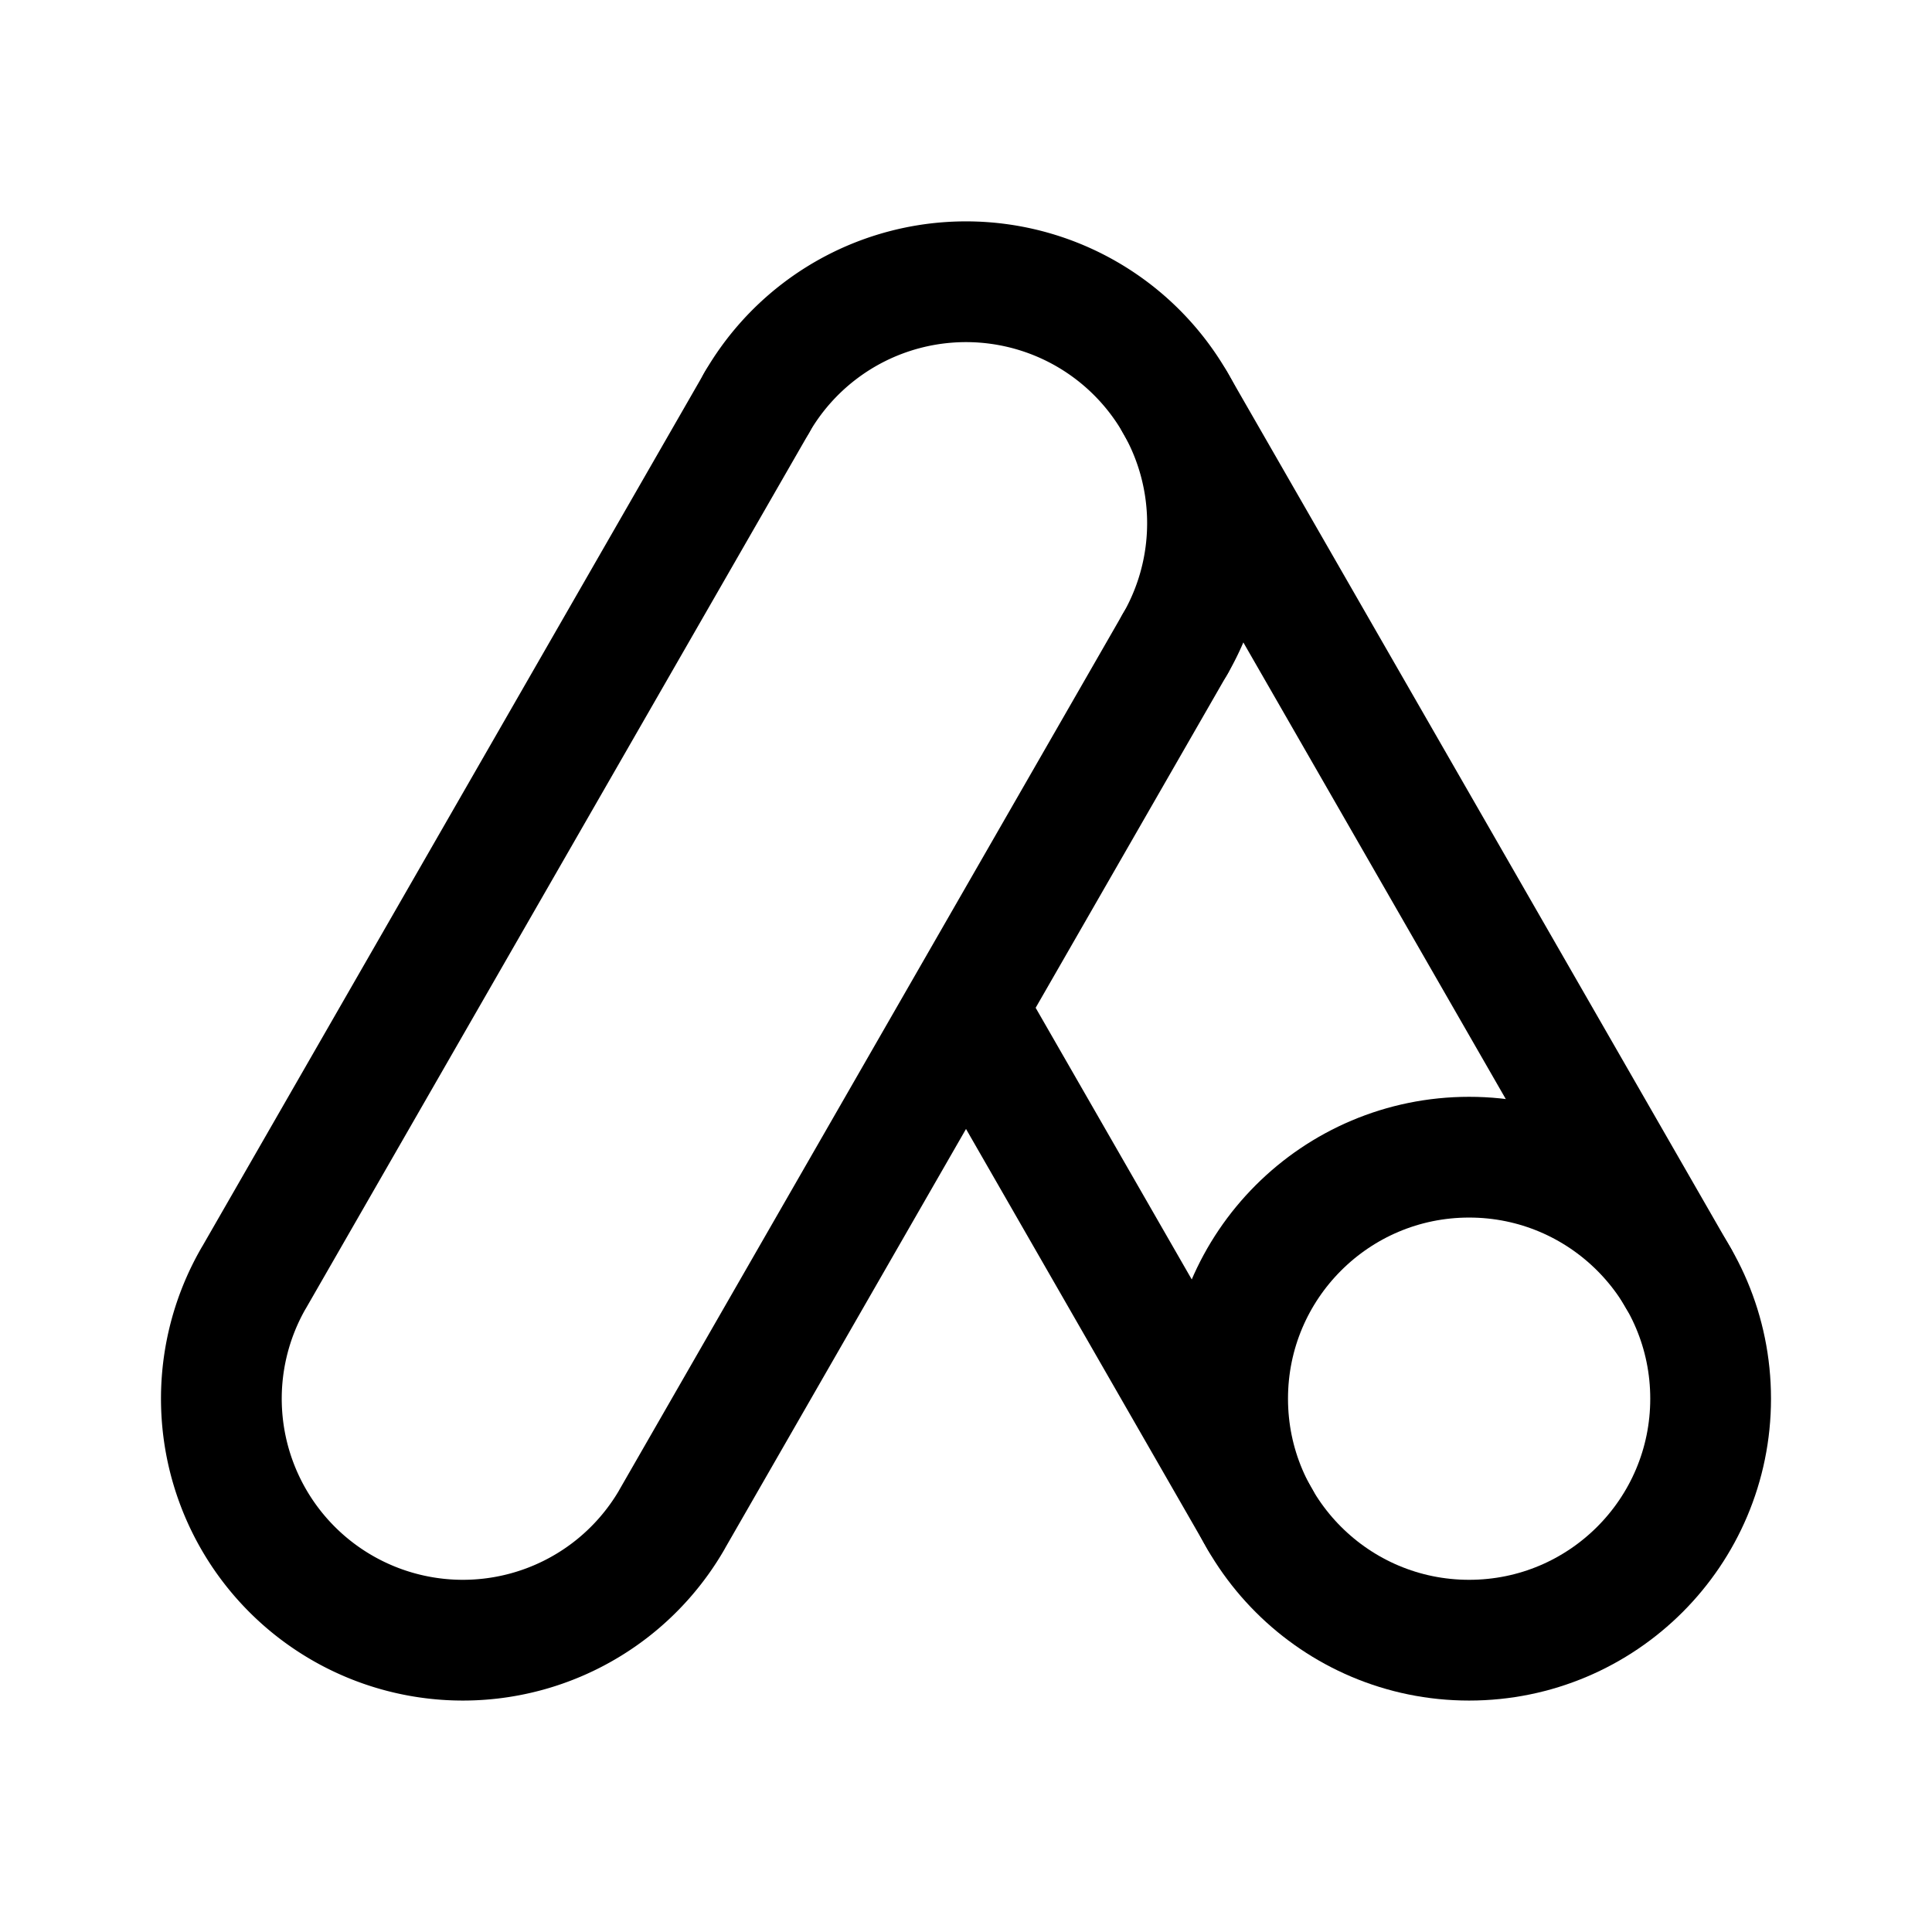 <svg width="76" height="76" viewBox="0 0 192 192" fill="none" xmlns="http://www.w3.org/2000/svg"><path d="m75.22 40-50 87m91.56-63-50 87m50-111 50 87M97 101.89 125.22 151m-58.435 0a23.997 23.997 0 0 1-14.573 11.182 24.002 24.002 0 0 1-25.253-8.572A23.997 23.997 0 0 1 25.215 127" stroke="#000" stroke-width="12" stroke-linecap="round" stroke-linejoin="round"/><circle cx="146" cy="139" r="24" stroke="#000" stroke-width="12" stroke-linecap="round" stroke-linejoin="round"/><path d="M116.785 64a24 24 0 0 0-41.57-24" stroke="#000" stroke-width="12" stroke-linecap="round" stroke-linejoin="round"/></svg>